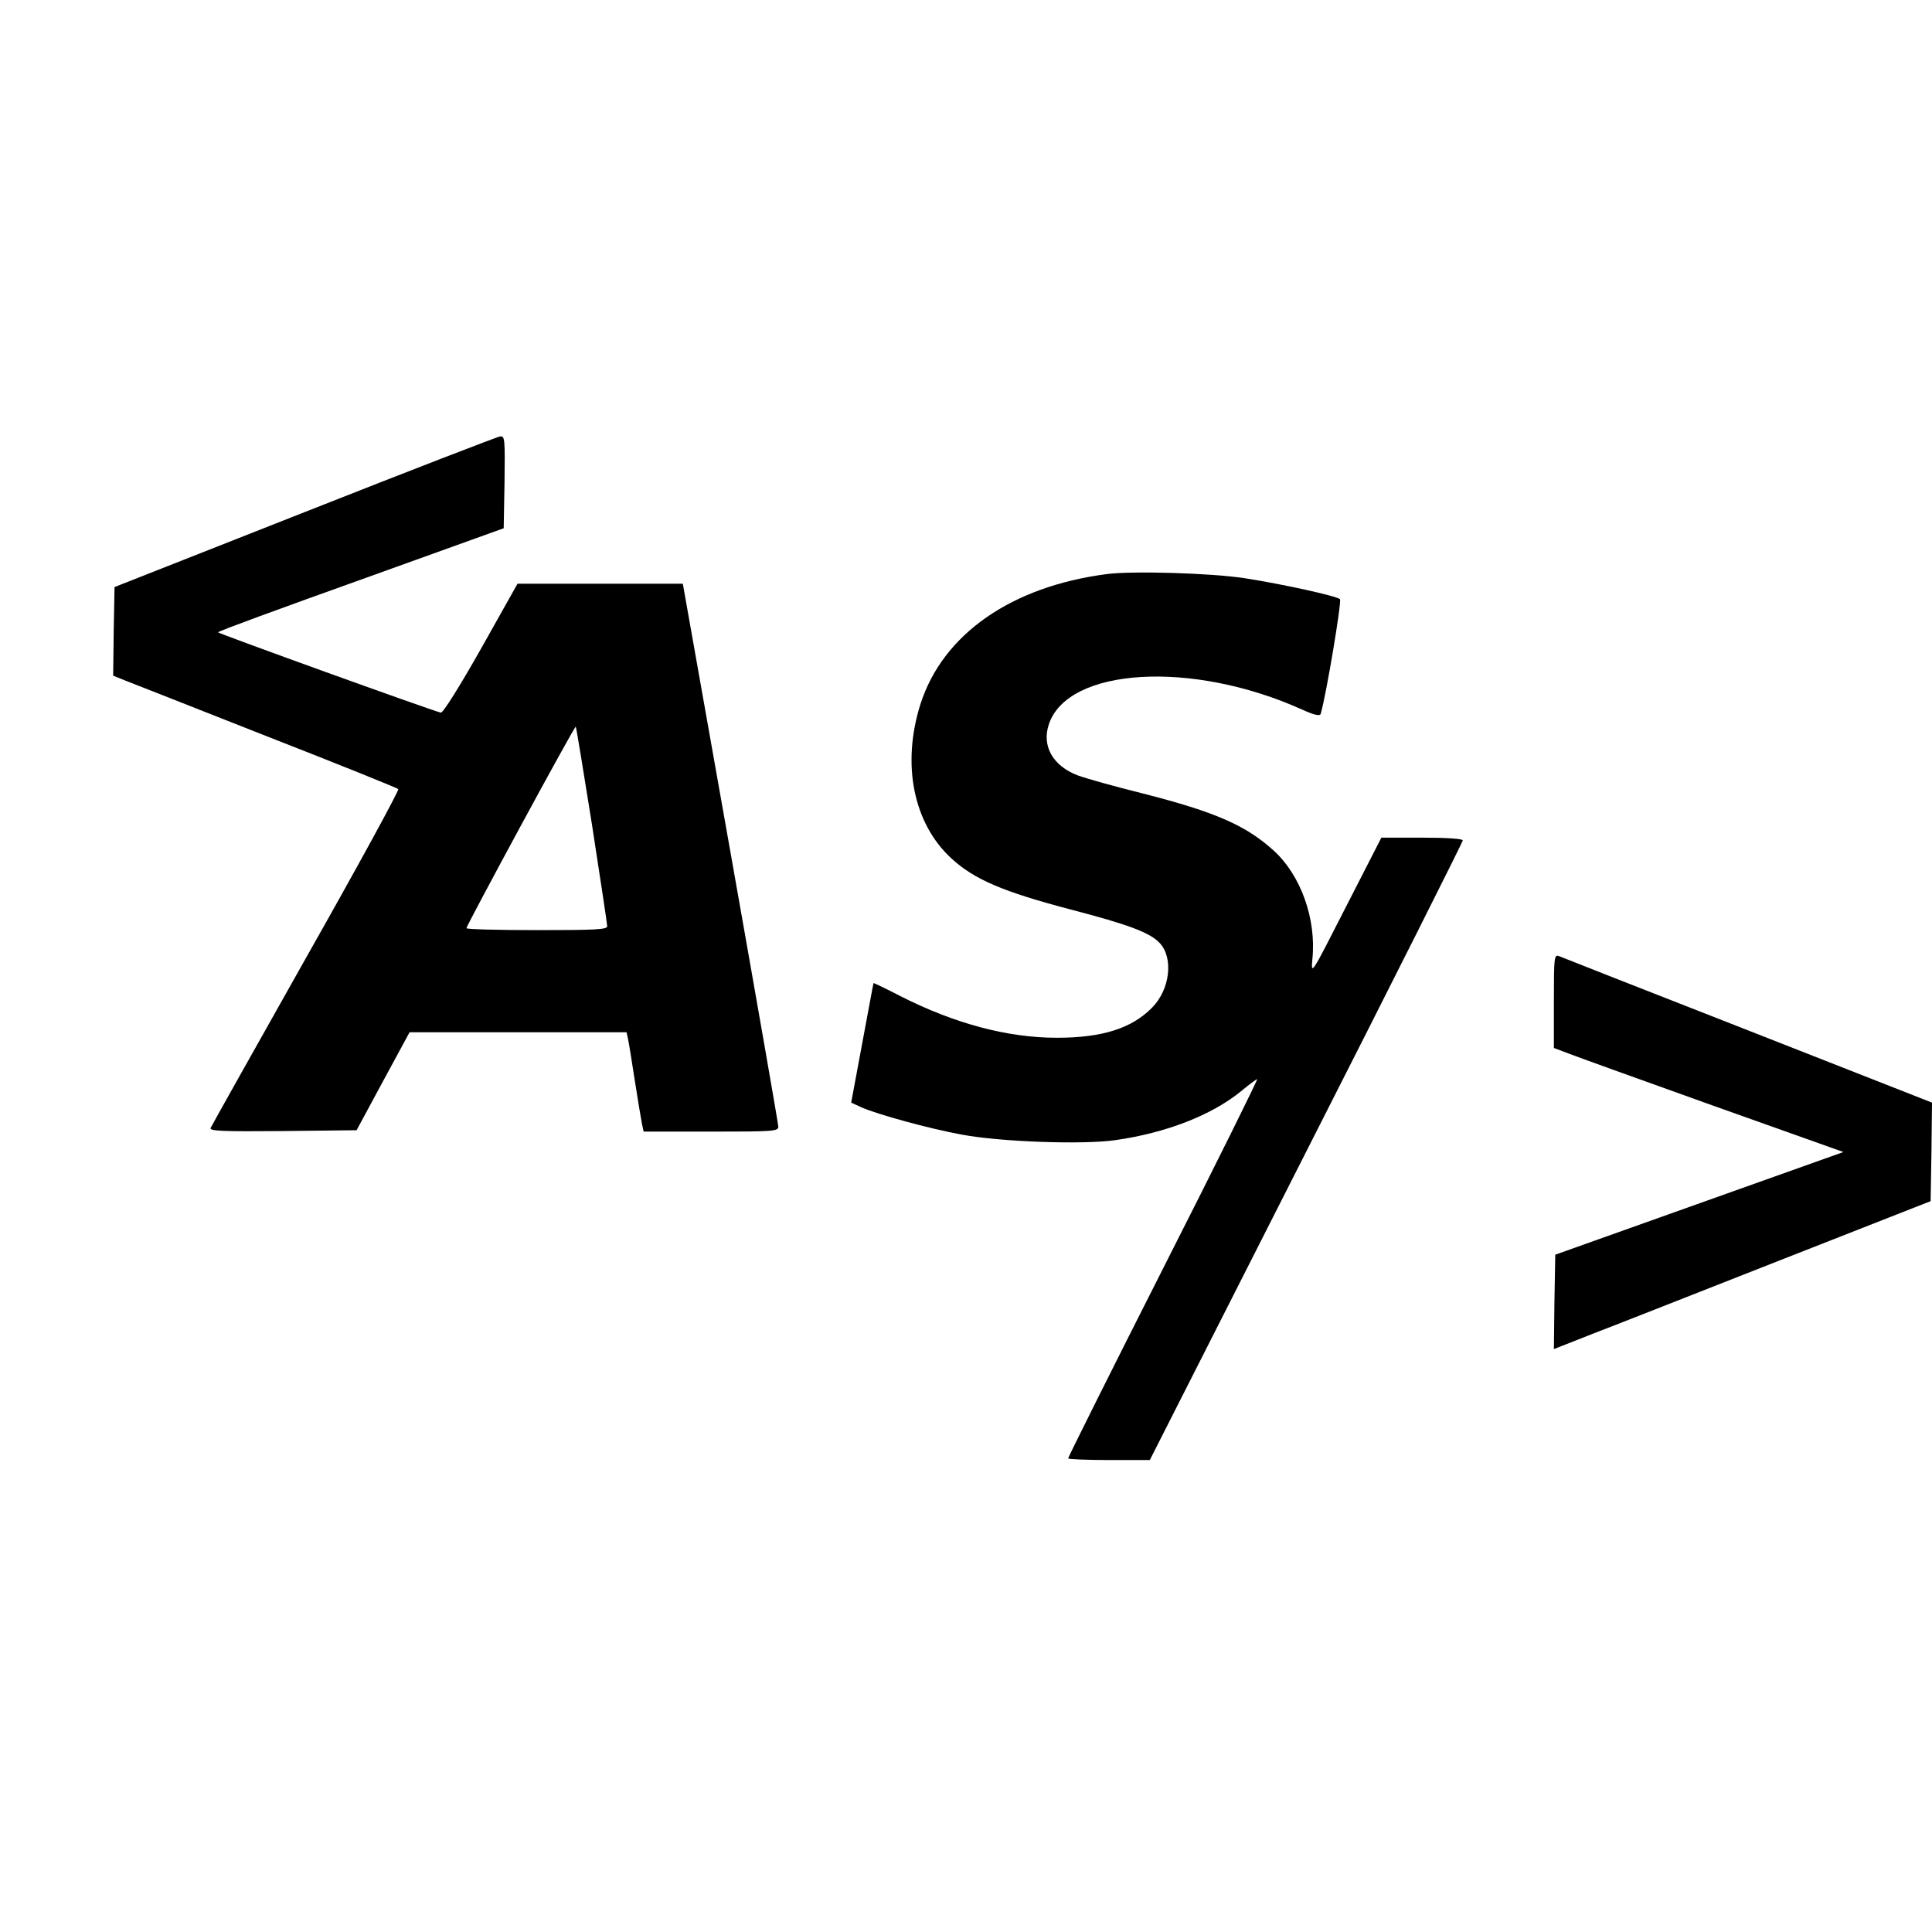 <?xml version="1.0" standalone="no"?>
<!DOCTYPE svg PUBLIC "-//W3C//DTD SVG 20010904//EN"
 "http://www.w3.org/TR/2001/REC-SVG-20010904/DTD/svg10.dtd">
<svg version="1.0" xmlns="http://www.w3.org/2000/svg"
 width="700pt" height="700pt" viewBox="0 0 700 700"
 preserveAspectRatio="xMidYMid meet">
<g transform="translate(0,700) scale(0.1,-0.1)"
fill="#000000" stroke="none">
<path d="M1105 5145 l-690 -272 -3 -160 -2 -161 42 -17 c24 -9 254 -100 513
-202 259 -101 474 -188 478 -192 4 -4 -146 -279 -334 -611 -187 -332 -343
-610 -346 -617 -4 -11 44 -13 262 -11 l267 3 96 178 96 177 393 0 393 0 5 -22
c3 -13 14 -81 25 -153 11 -71 23 -142 26 -157 l6 -28 244 0 c226 0 244 1 244
18 0 9 -78 456 -173 992 l-173 975 -299 0 -300 0 -132 -235 c-77 -136 -138
-234 -146 -232 -43 11 -807 287 -807 291 0 4 233 89 518 191 l517 186 3 167
c2 155 1 167 -15 166 -10 -1 -328 -124 -708 -274z m1040 -1134 c30 -194 55
-359 55 -367 0 -12 -44 -14 -255 -14 -140 0 -255 3 -255 7 0 10 392 734 396
730 2 -1 28 -162 59 -356z"/>
<path d="M4010 4920 c-346 -45 -594 -218 -675 -471 -69 -218 -26 -433 113
-560 83 -76 187 -120 430 -184 212 -55 291 -85 325 -123 49 -54 36 -167 -28
-232 -74 -76 -181 -110 -346 -110 -178 0 -370 51 -567 151 -52 27 -96 48 -97
47 -1 -2 -19 -100 -41 -218 l-40 -215 37 -17 c59 -26 244 -77 364 -99 139 -26
436 -37 556 -20 183 26 348 90 454 176 30 25 57 45 60 45 3 0 -149 -308 -340
-684 -190 -375 -345 -686 -345 -690 0 -3 67 -6 148 -6 l148 0 567 1118 c312
614 567 1122 567 1127 0 6 -56 10 -147 10 l-148 0 -128 -250 c-127 -249 -127
-250 -122 -190 15 145 -42 304 -140 393 -100 91 -211 140 -474 207 -101 25
-208 55 -237 66 -89 34 -130 106 -104 184 68 207 519 234 918 54 44 -20 64
-24 67 -16 20 67 77 409 70 416 -13 12 -210 55 -345 76 -124 19 -408 27 -500
15z"/>
<path d="M5630 3372 l0 -169 53 -20 c28 -11 264 -96 524 -189 l472 -168 -522
-186 -522 -186 -3 -171 -2 -171 137 54 c76 29 383 150 683 268 l545 214 3 178
2 179 -667 262 c-368 144 -676 265 -685 269 -17 6 -18 -6 -18 -164z"/>
</g>
</svg>
